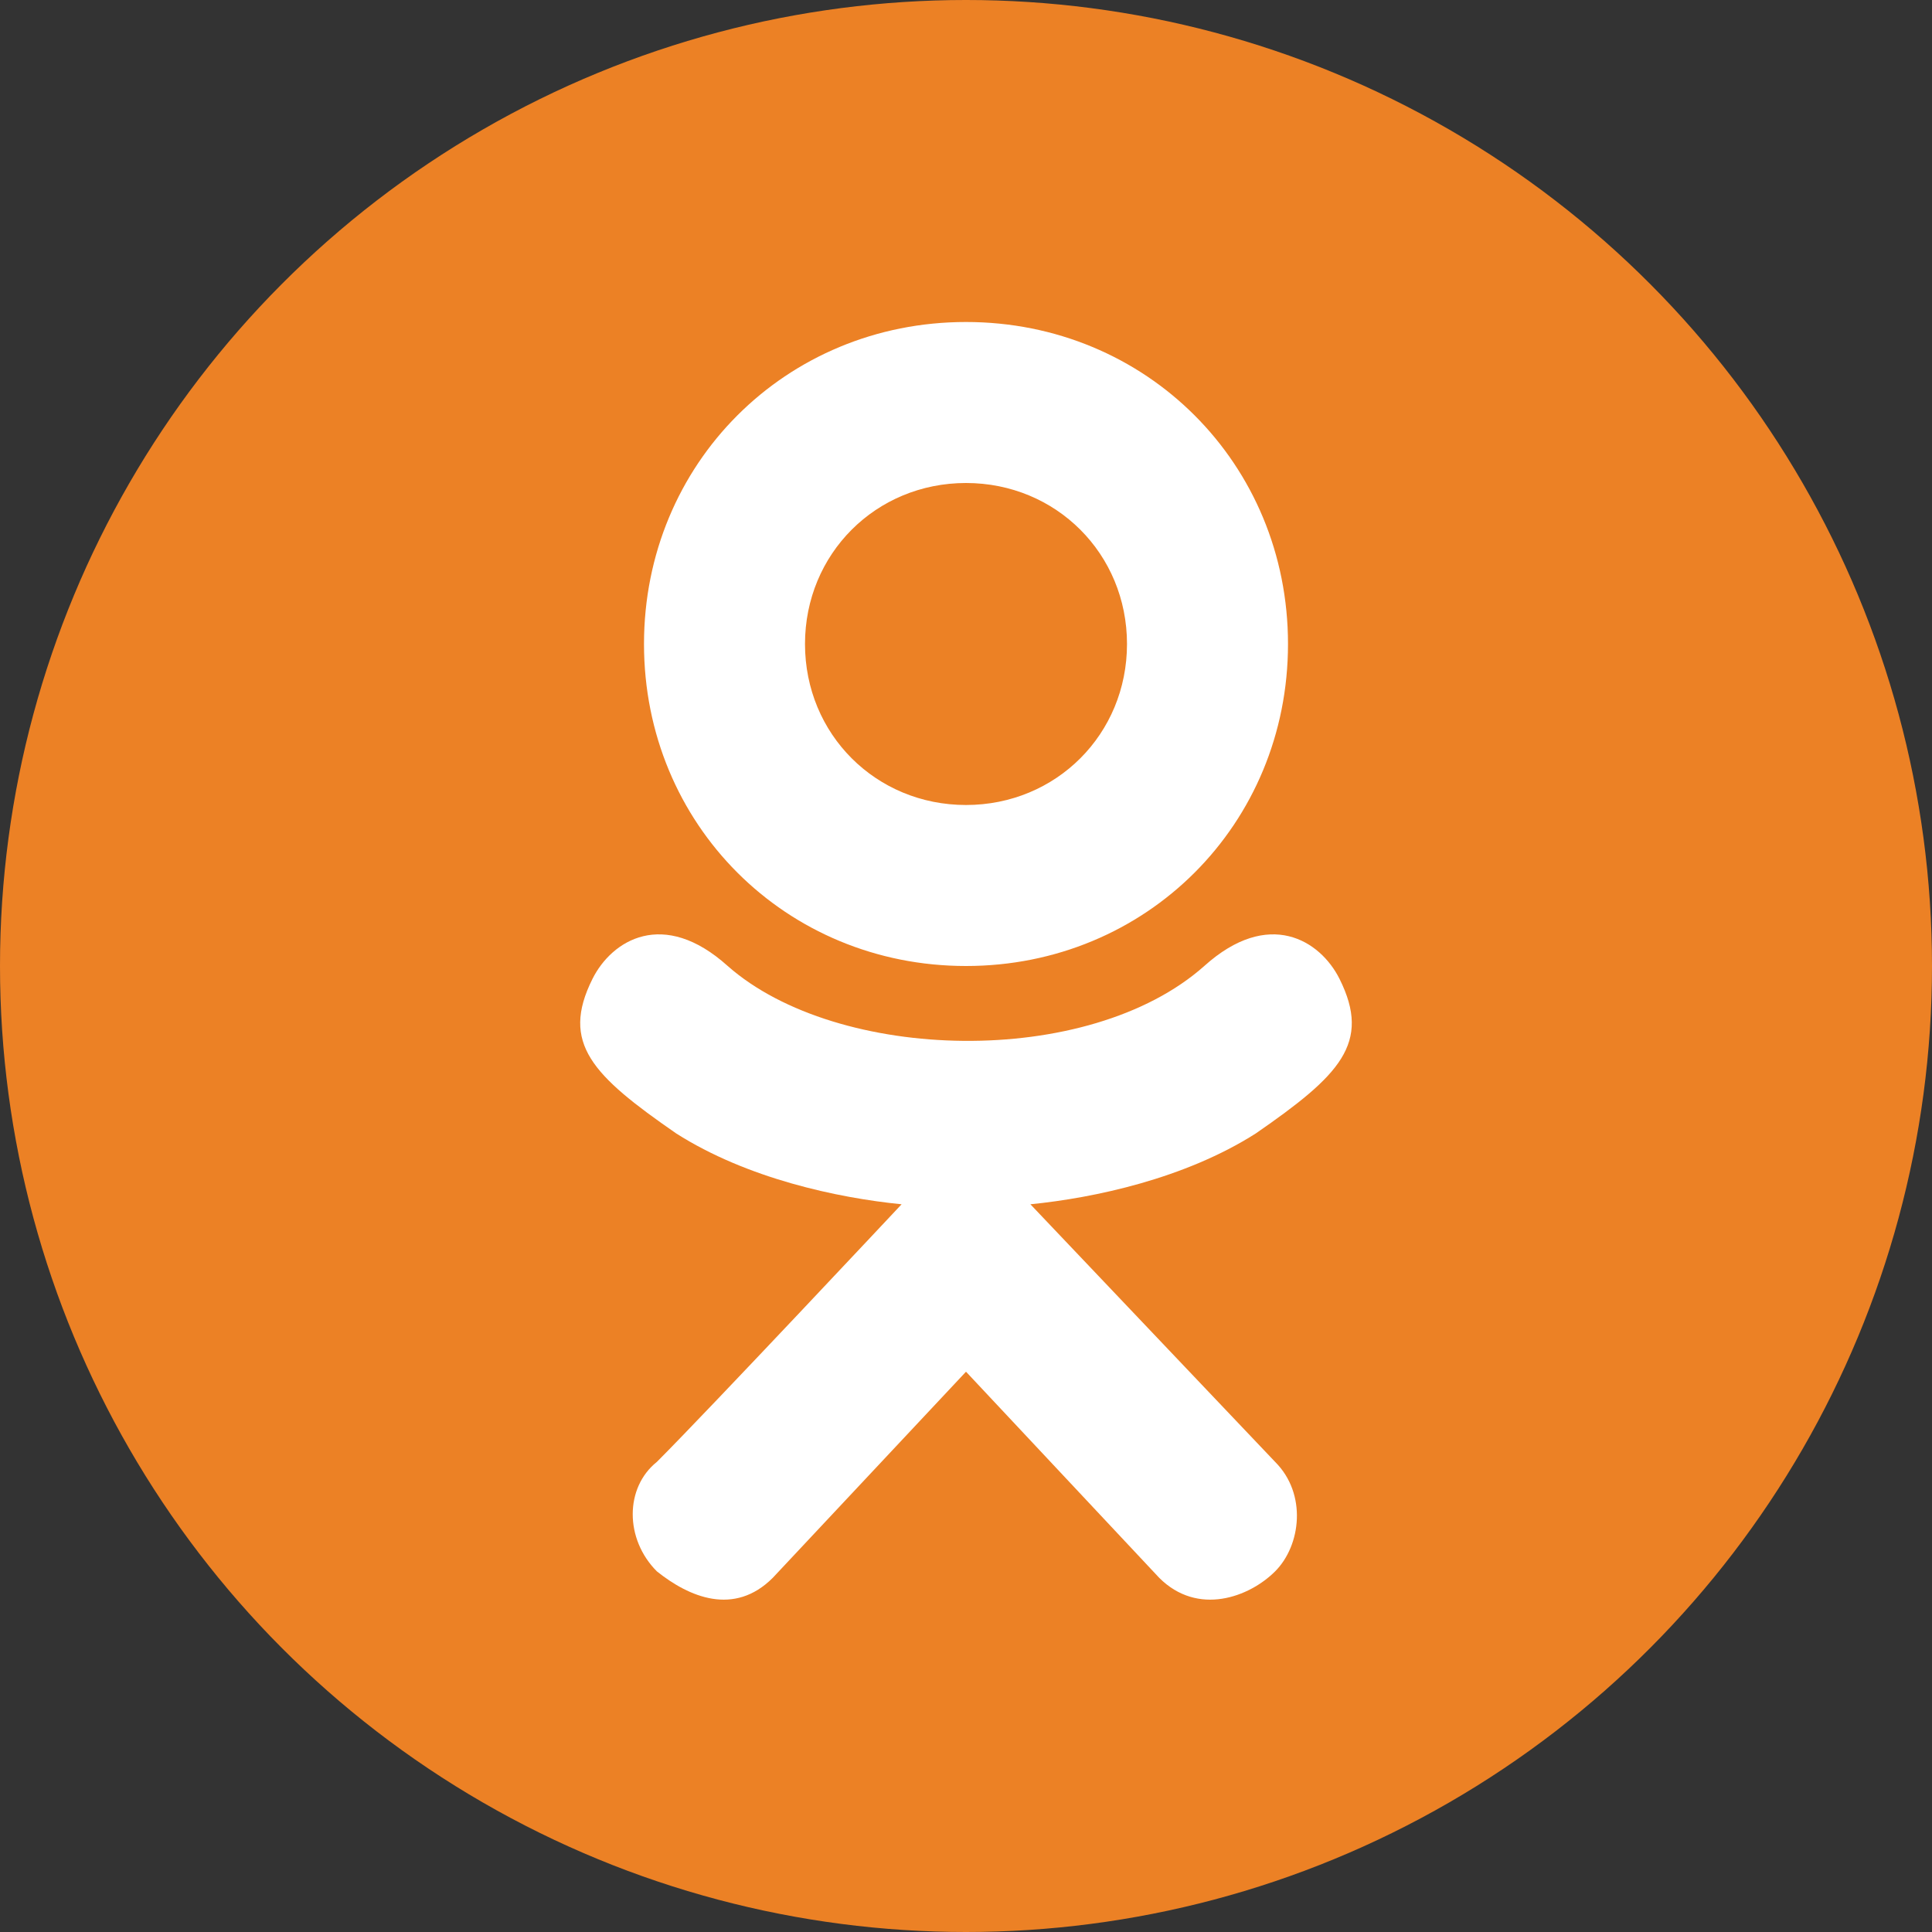 <?xml version="1.0" encoding="utf-8"?>
<!-- Generator: Adobe Illustrator 21.0.0, SVG Export Plug-In . SVG Version: 6.00 Build 0)  -->
<svg version="1.1" id="Слой_1" xmlns="http://www.w3.org/2000/svg" xmlns:xlink="http://www.w3.org/1999/xlink" x="0px" y="0px"
	 viewBox="0 0 30 30" enable-background="new 0 0 30 30" xml:space="preserve">
<rect x="0" y="0" width="30" height="30" fill="#333333" stroke="none"/>
<g id="OkHover">
	<circle id="bg_13_" fill="#EC8125" cx="15" cy="15" r="15"/>
	<path id="Ok_1_" fill="#FFFFFF" d="M10,10c0-2.8,2.2-5,5-5s5,2.2,5,5c0,2.8-2.2,5-5,5S10,12.8,10,10z M17.5,10
		c0-1.4-1.1-2.5-2.5-2.5c-1.4,0-2.5,1.1-2.5,2.5c0,1.4,1.1,2.5,2.5,2.5S17.5,11.4,17.5,10z M19.5,17.6c-1.1,0.7-2.5,1-3.5,1.1l3.8,4
		c0.5,0.5,0.4,1.3,0,1.7c-0.4,0.4-1.2,0.7-1.8,0.1l-3-3.2l-3,3.2c-0.6,0.6-1.3,0.3-1.8-0.1c-0.5-0.5-0.5-1.3,0-1.7
		c0.8-0.8,3.8-4,3.8-4c-1-0.1-2.4-0.4-3.5-1.1c-1.3-0.9-1.8-1.4-1.3-2.4c0.3-0.6,1.1-1.1,2.1-0.2c1.7,1.5,5.6,1.6,7.4,0
		c1-0.9,1.8-0.4,2.1,0.2C21.3,16.2,20.8,16.7,19.5,17.6z"/>
</g>
</svg>

